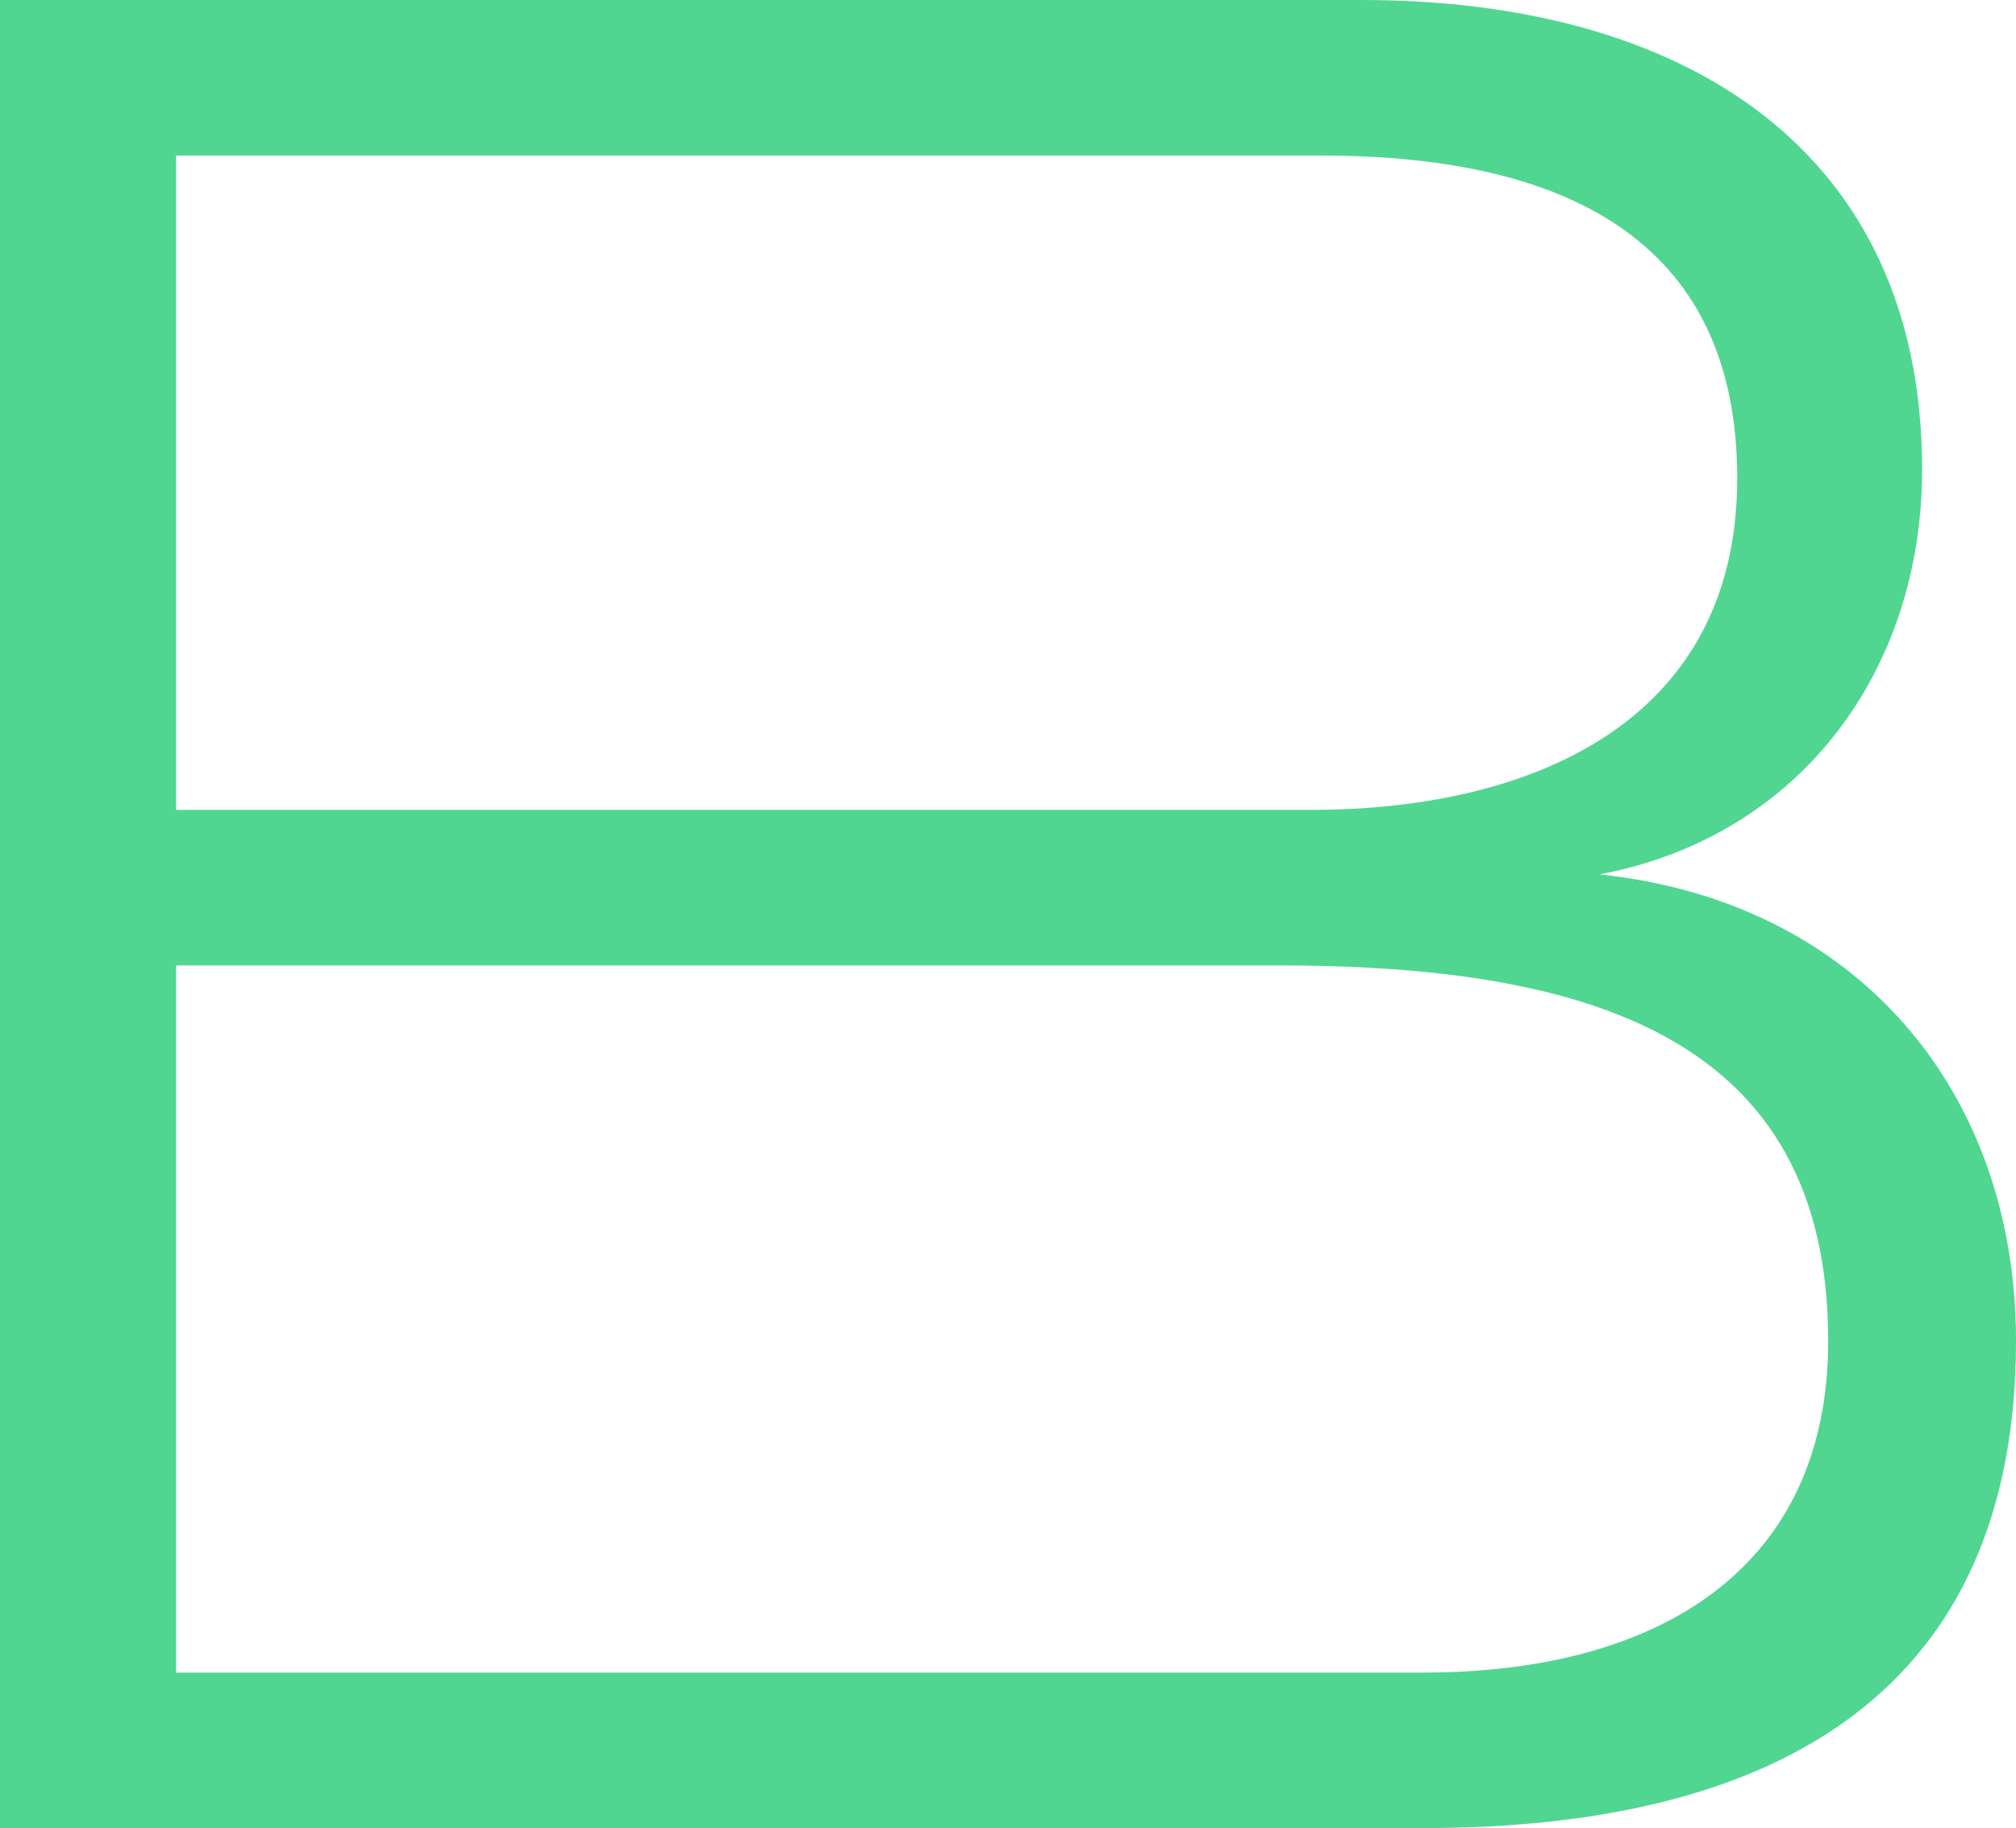 <?xml version="1.0" encoding="utf-8"?>
<!-- Generator: Adobe Illustrator 27.3.1, SVG Export Plug-In . SVG Version: 6.00 Build 0)  -->
<svg version="1.1" id="Ebene_1" xmlns="http://www.w3.org/2000/svg" xmlns:xlink="http://www.w3.org/1999/xlink" x="0px" y="0px"
	 viewBox="0 0 68.7 62.3" style="enable-background:new 0 0 68.7 62.3;" xml:space="preserve">
<style type="text/css">
	.st0{fill:#50D691;}
</style>
<g id="Ebene_2_00000144310636563430516720000017357577294470110634_">
	<g id="Ebene_1-2">
		<path class="st0" d="M54.5,29.8c6.9-1.3,11-7,11-13.8C65.5,5.1,57.4,0,46.4,0H0v62.3h48.5c12.4,0,20.2-4.9,20.2-16.6
			C68.7,37.1,63.2,30.7,54.5,29.8z M6,5.3h39c8.8,0,14.2,3.2,14.2,11c0,8.5-7.3,11.3-14.5,11.3H6V5.3z M48.5,57H6V32.9h37.5
			c10.6,0,18.8,2.4,18.8,12.8C62.3,53.4,56.6,57,48.5,57z"/>
	</g>
</g>
</svg>
